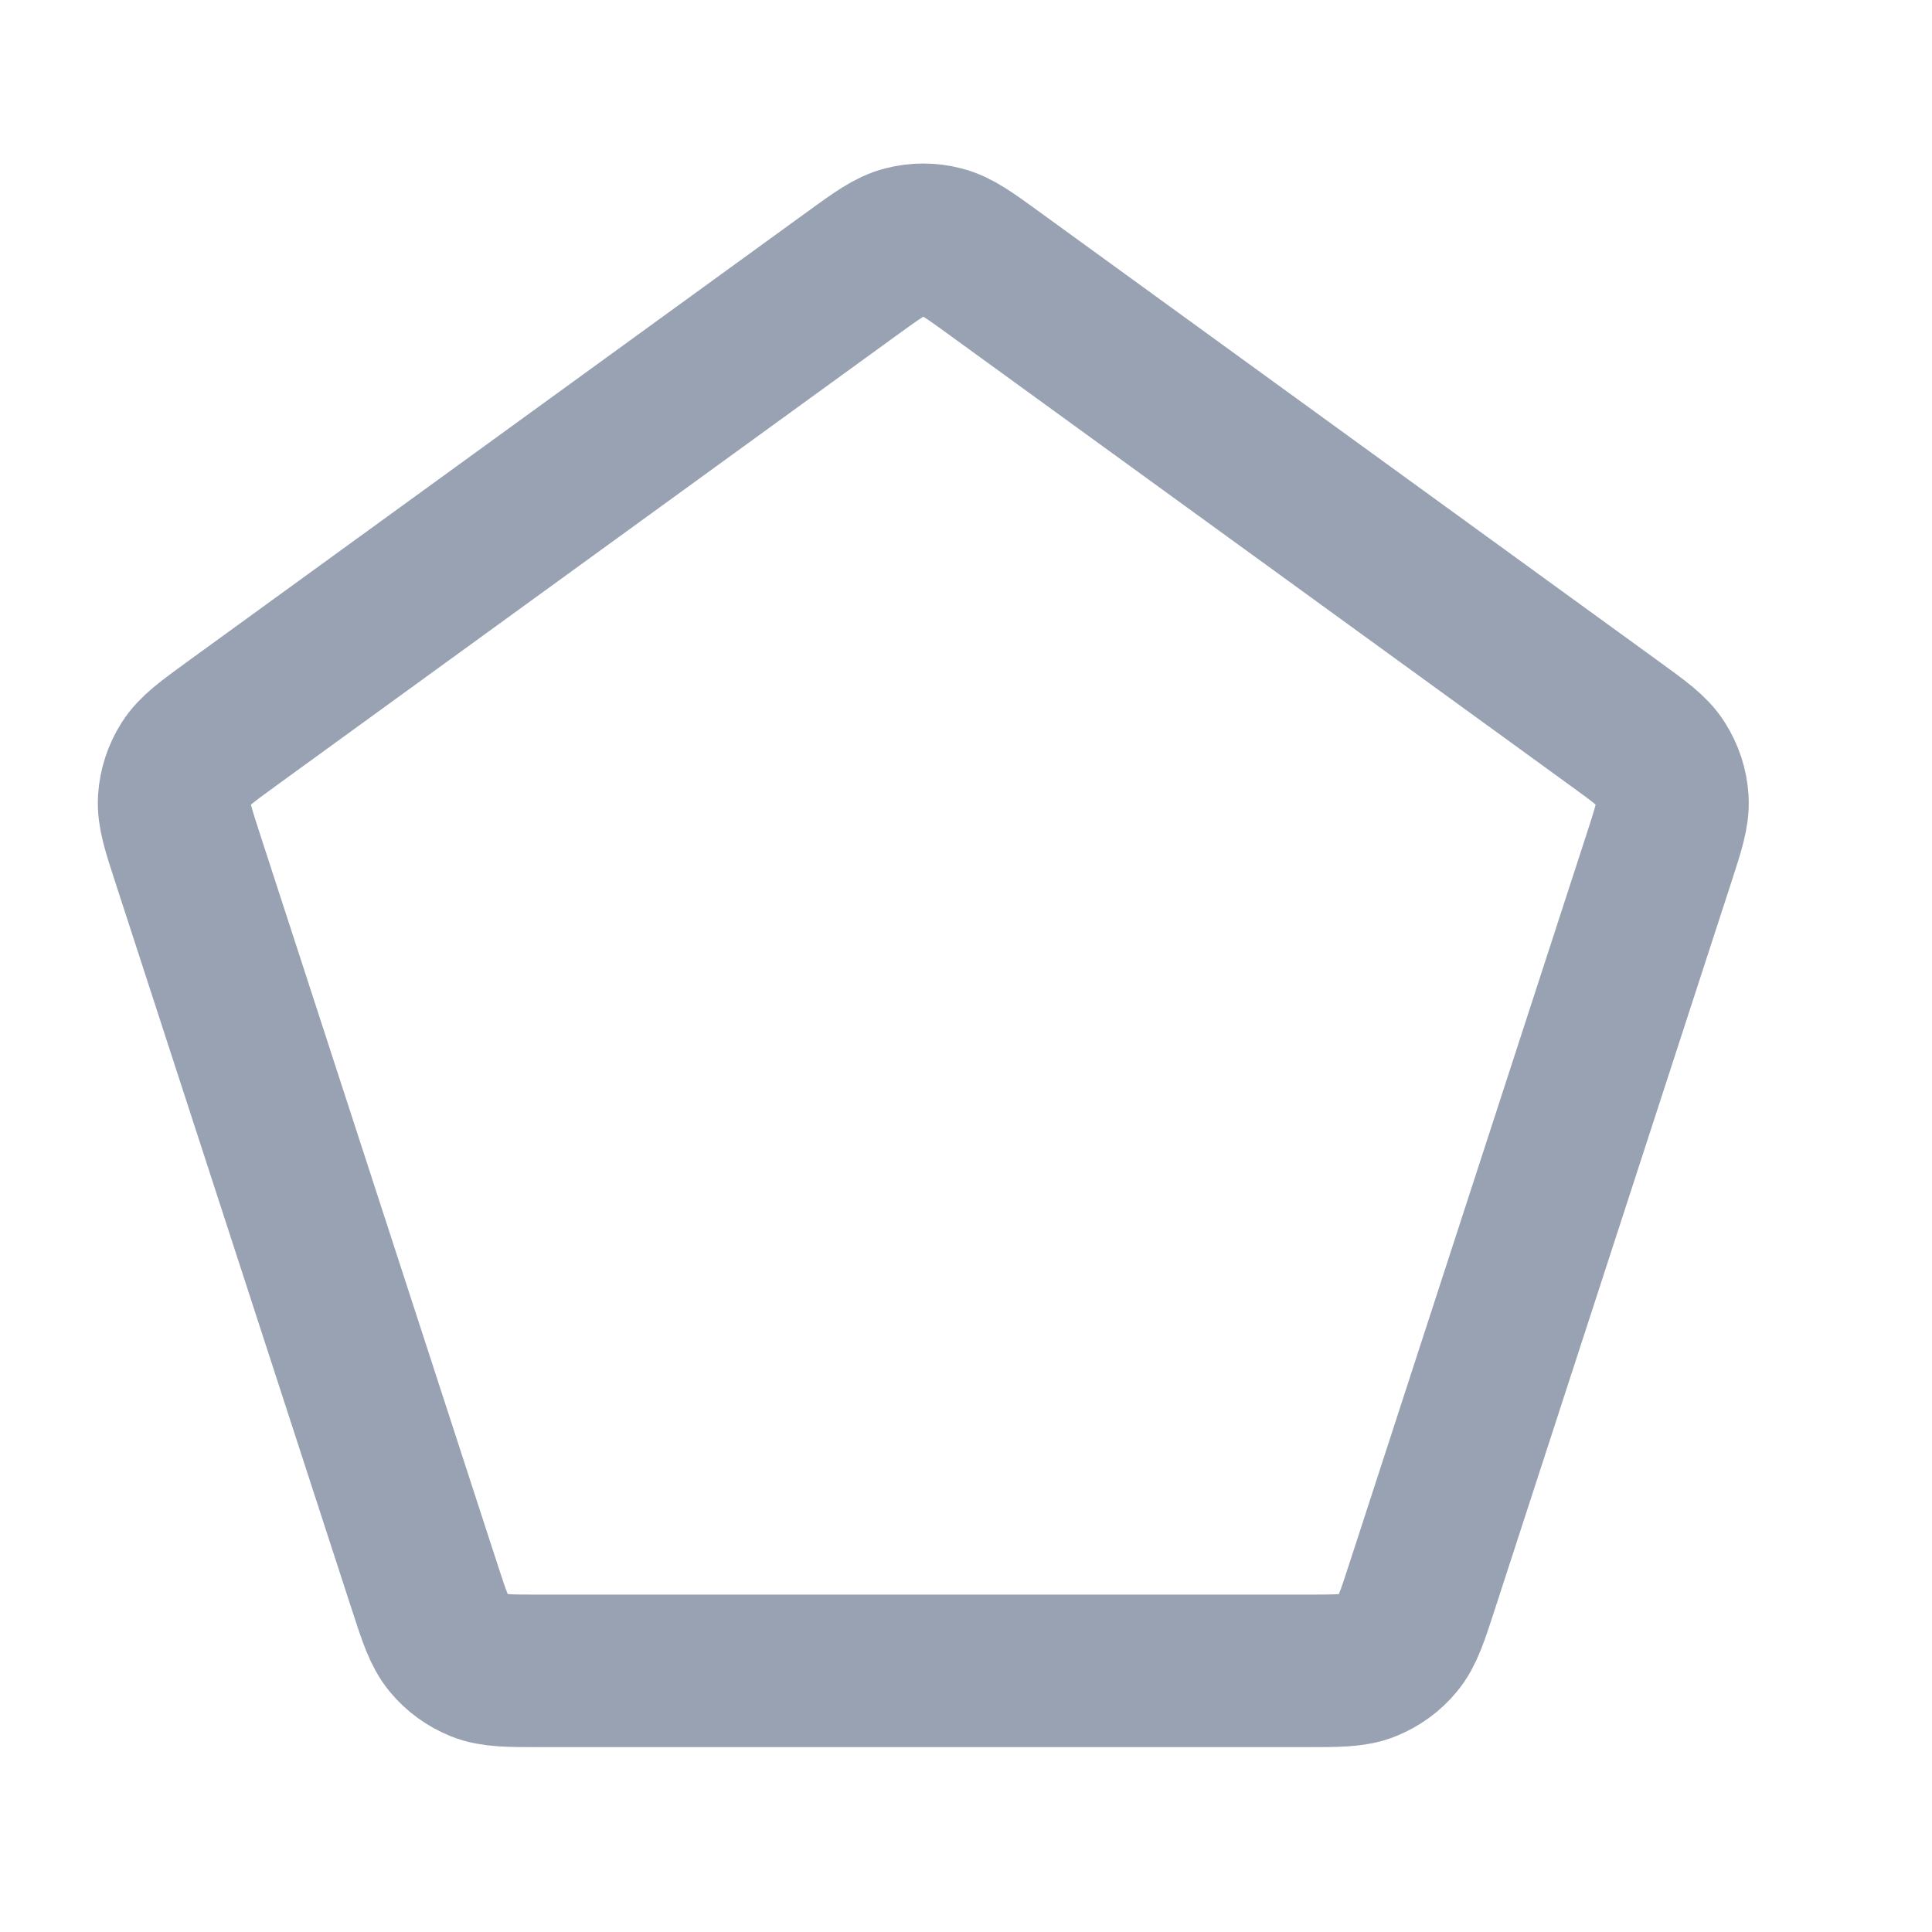 <svg width="19" height="19" viewBox="0 0 19 19" fill="none" xmlns="http://www.w3.org/2000/svg">
<g clip-path="url(#clip0_1_9547)">
<path d="M8.375 2.693C8.629 2.509 8.755 2.417 8.894 2.382C9.016 2.35 9.144 2.35 9.266 2.382C9.405 2.417 9.532 2.509 9.785 2.693L15.874 7.112C16.128 7.296 16.255 7.388 16.331 7.509C16.399 7.616 16.439 7.738 16.447 7.864C16.456 8.007 16.407 8.156 16.31 8.454L13.985 15.603C13.888 15.901 13.84 16.05 13.748 16.16C13.668 16.257 13.564 16.332 13.447 16.379C13.314 16.432 13.157 16.432 12.844 16.432H5.316C5.003 16.432 4.846 16.432 4.713 16.379C4.596 16.332 4.492 16.257 4.412 16.16C4.321 16.05 4.272 15.901 4.175 15.603L1.85 8.454C1.753 8.156 1.704 8.007 1.713 7.864C1.721 7.738 1.761 7.616 1.829 7.509C1.906 7.388 2.033 7.296 2.286 7.112L8.375 2.693Z" stroke="#98A2B3" stroke-width="1.5" stroke-linecap="round" stroke-linejoin="round"/>
</g>
<defs>
<clipPath id="clip0_1_9547">
<rect width="18" height="18" fill="white" transform="translate(0.08 0.494)"/>
</clipPath>
</defs>
</svg>
